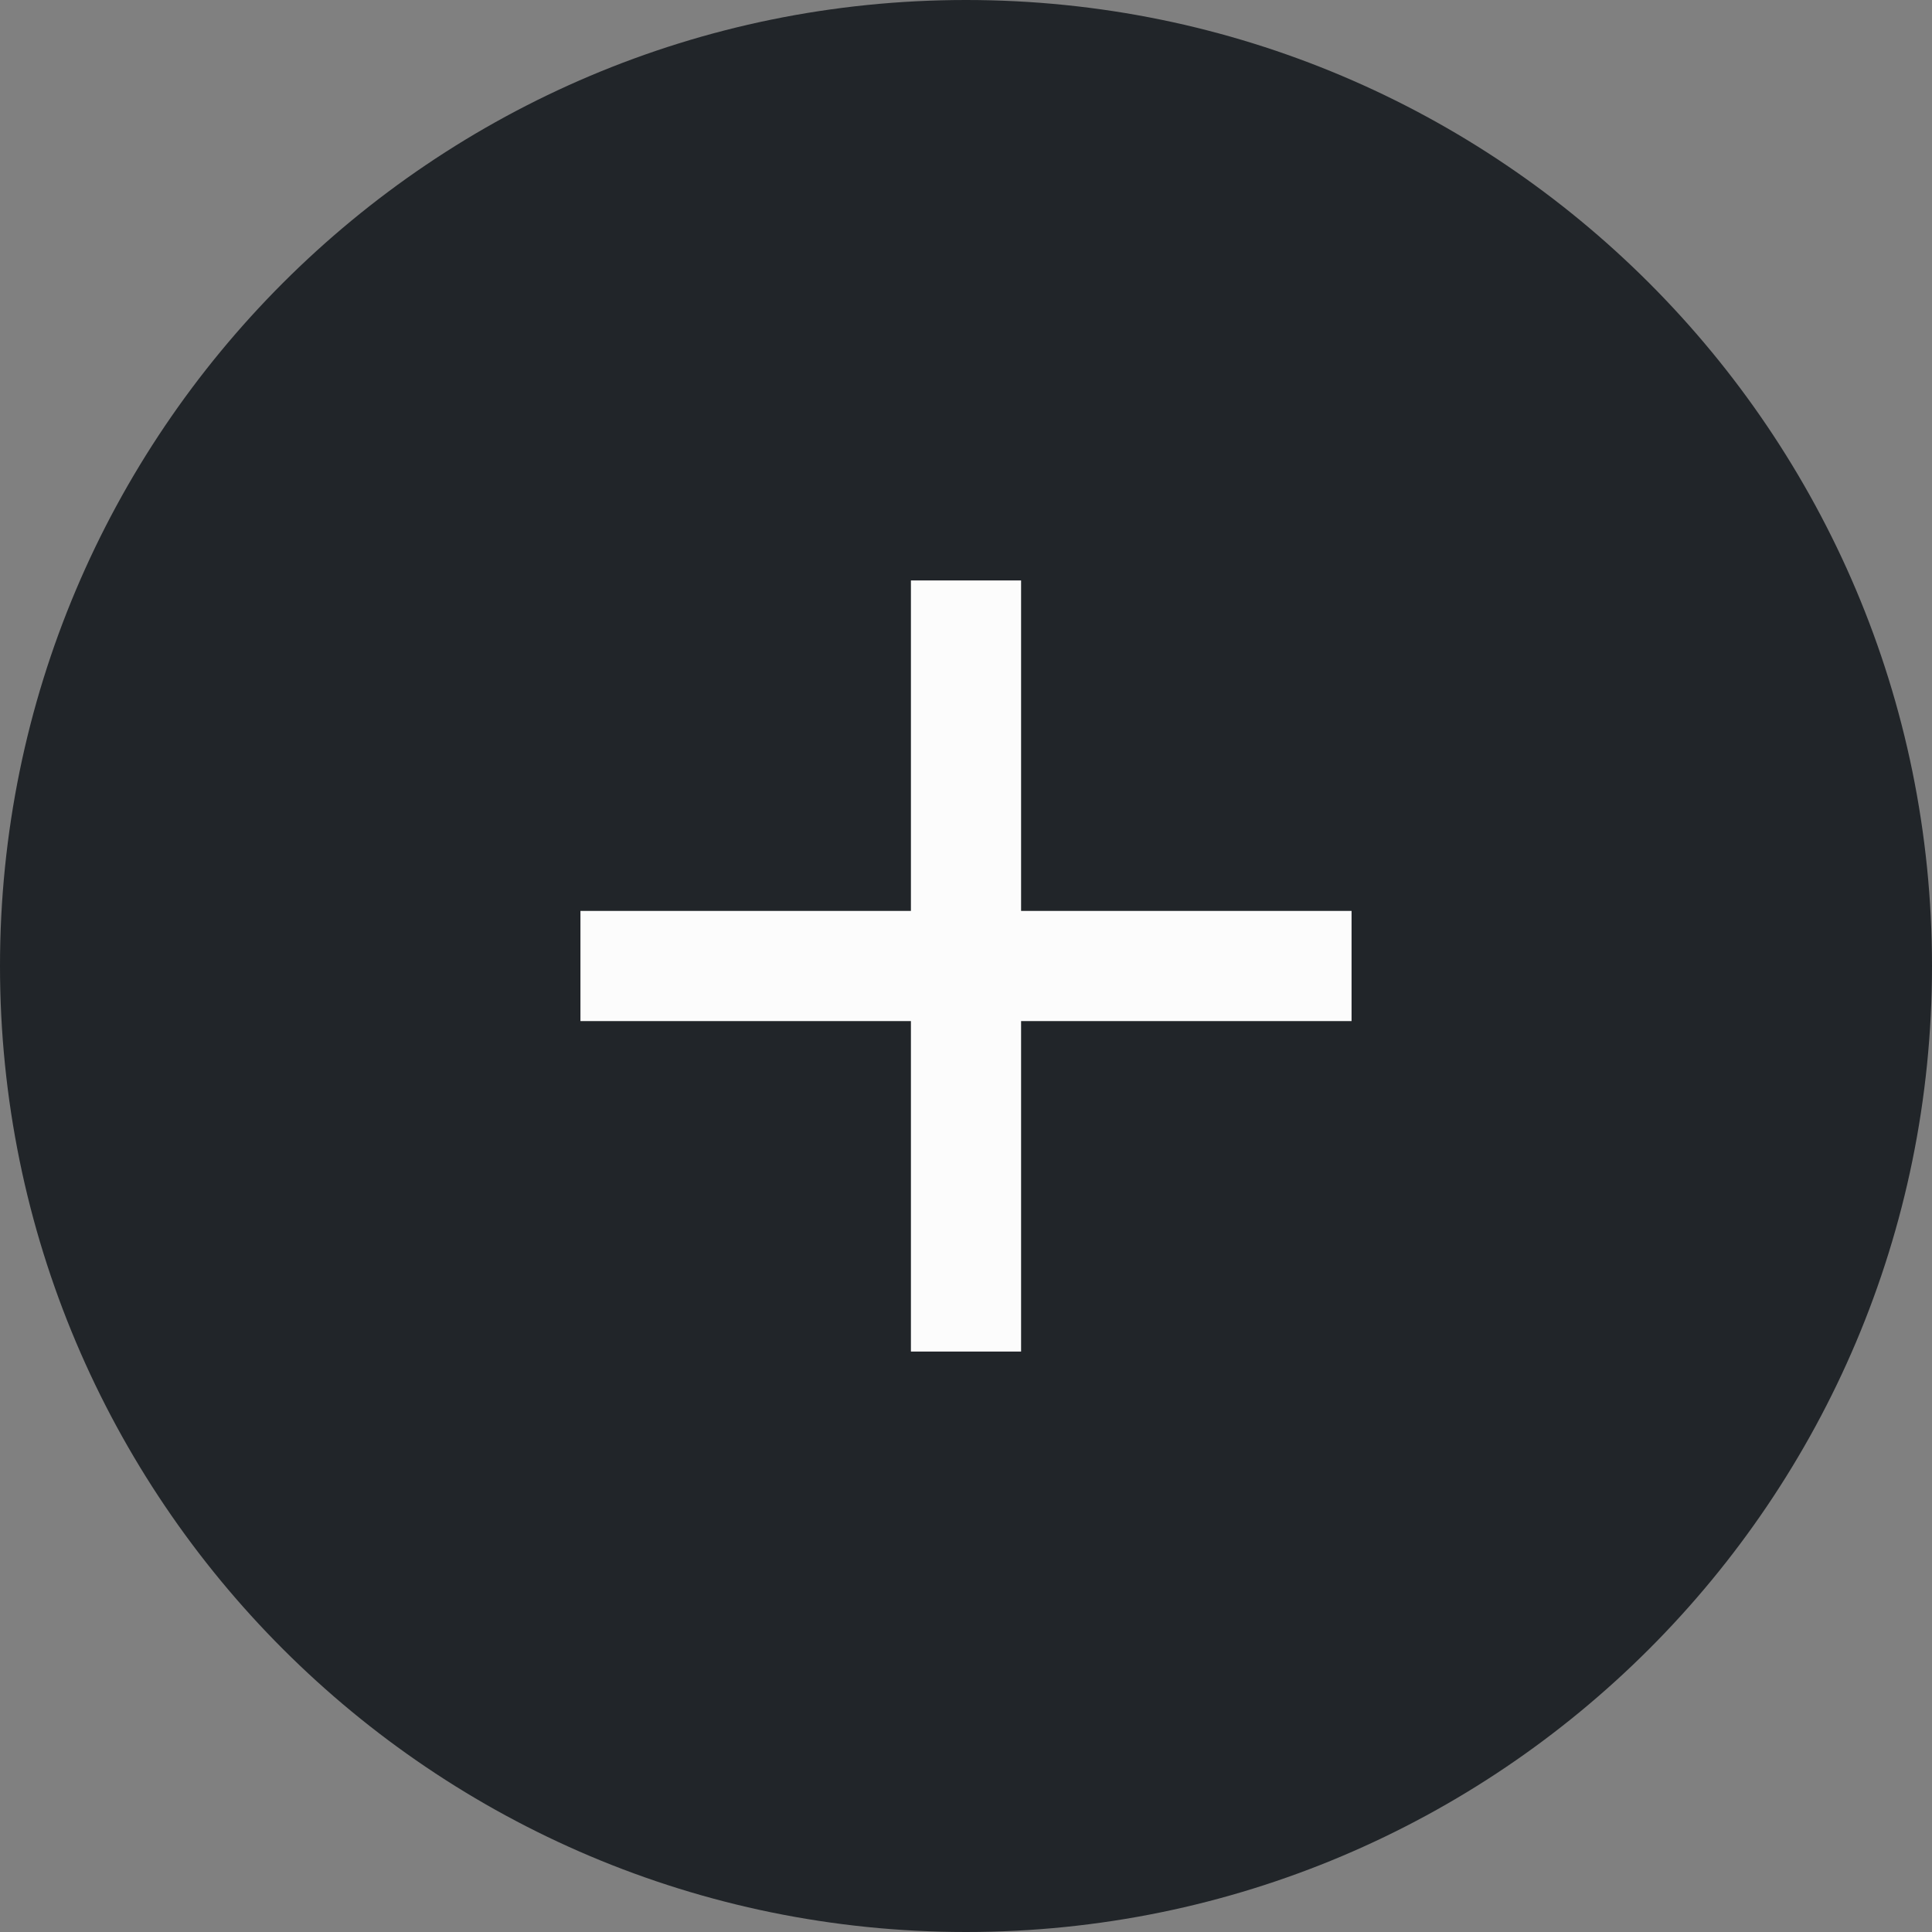 <svg width="41" height="41" viewBox="0 0 41 41" fill="none" xmlns="http://www.w3.org/2000/svg">
<rect x="0" y="0" width="41" height="41" fill="#808080" stroke="none"/>
<path d="M0 20.5C0 9.178 9.178 0 20.5 0C31.822 0 41 9.178 41 20.5C41 31.822 31.822 41 20.5 41C9.178 41 0 31.822 0 20.5Z" fill="#212529"/>
<path d="M28.682 21.669H21.669V28.682H19.331V21.669H12.318V19.331H19.331V12.318H21.669V19.331H28.682V21.669Z" fill="#FCFCFC"/>
</svg>
